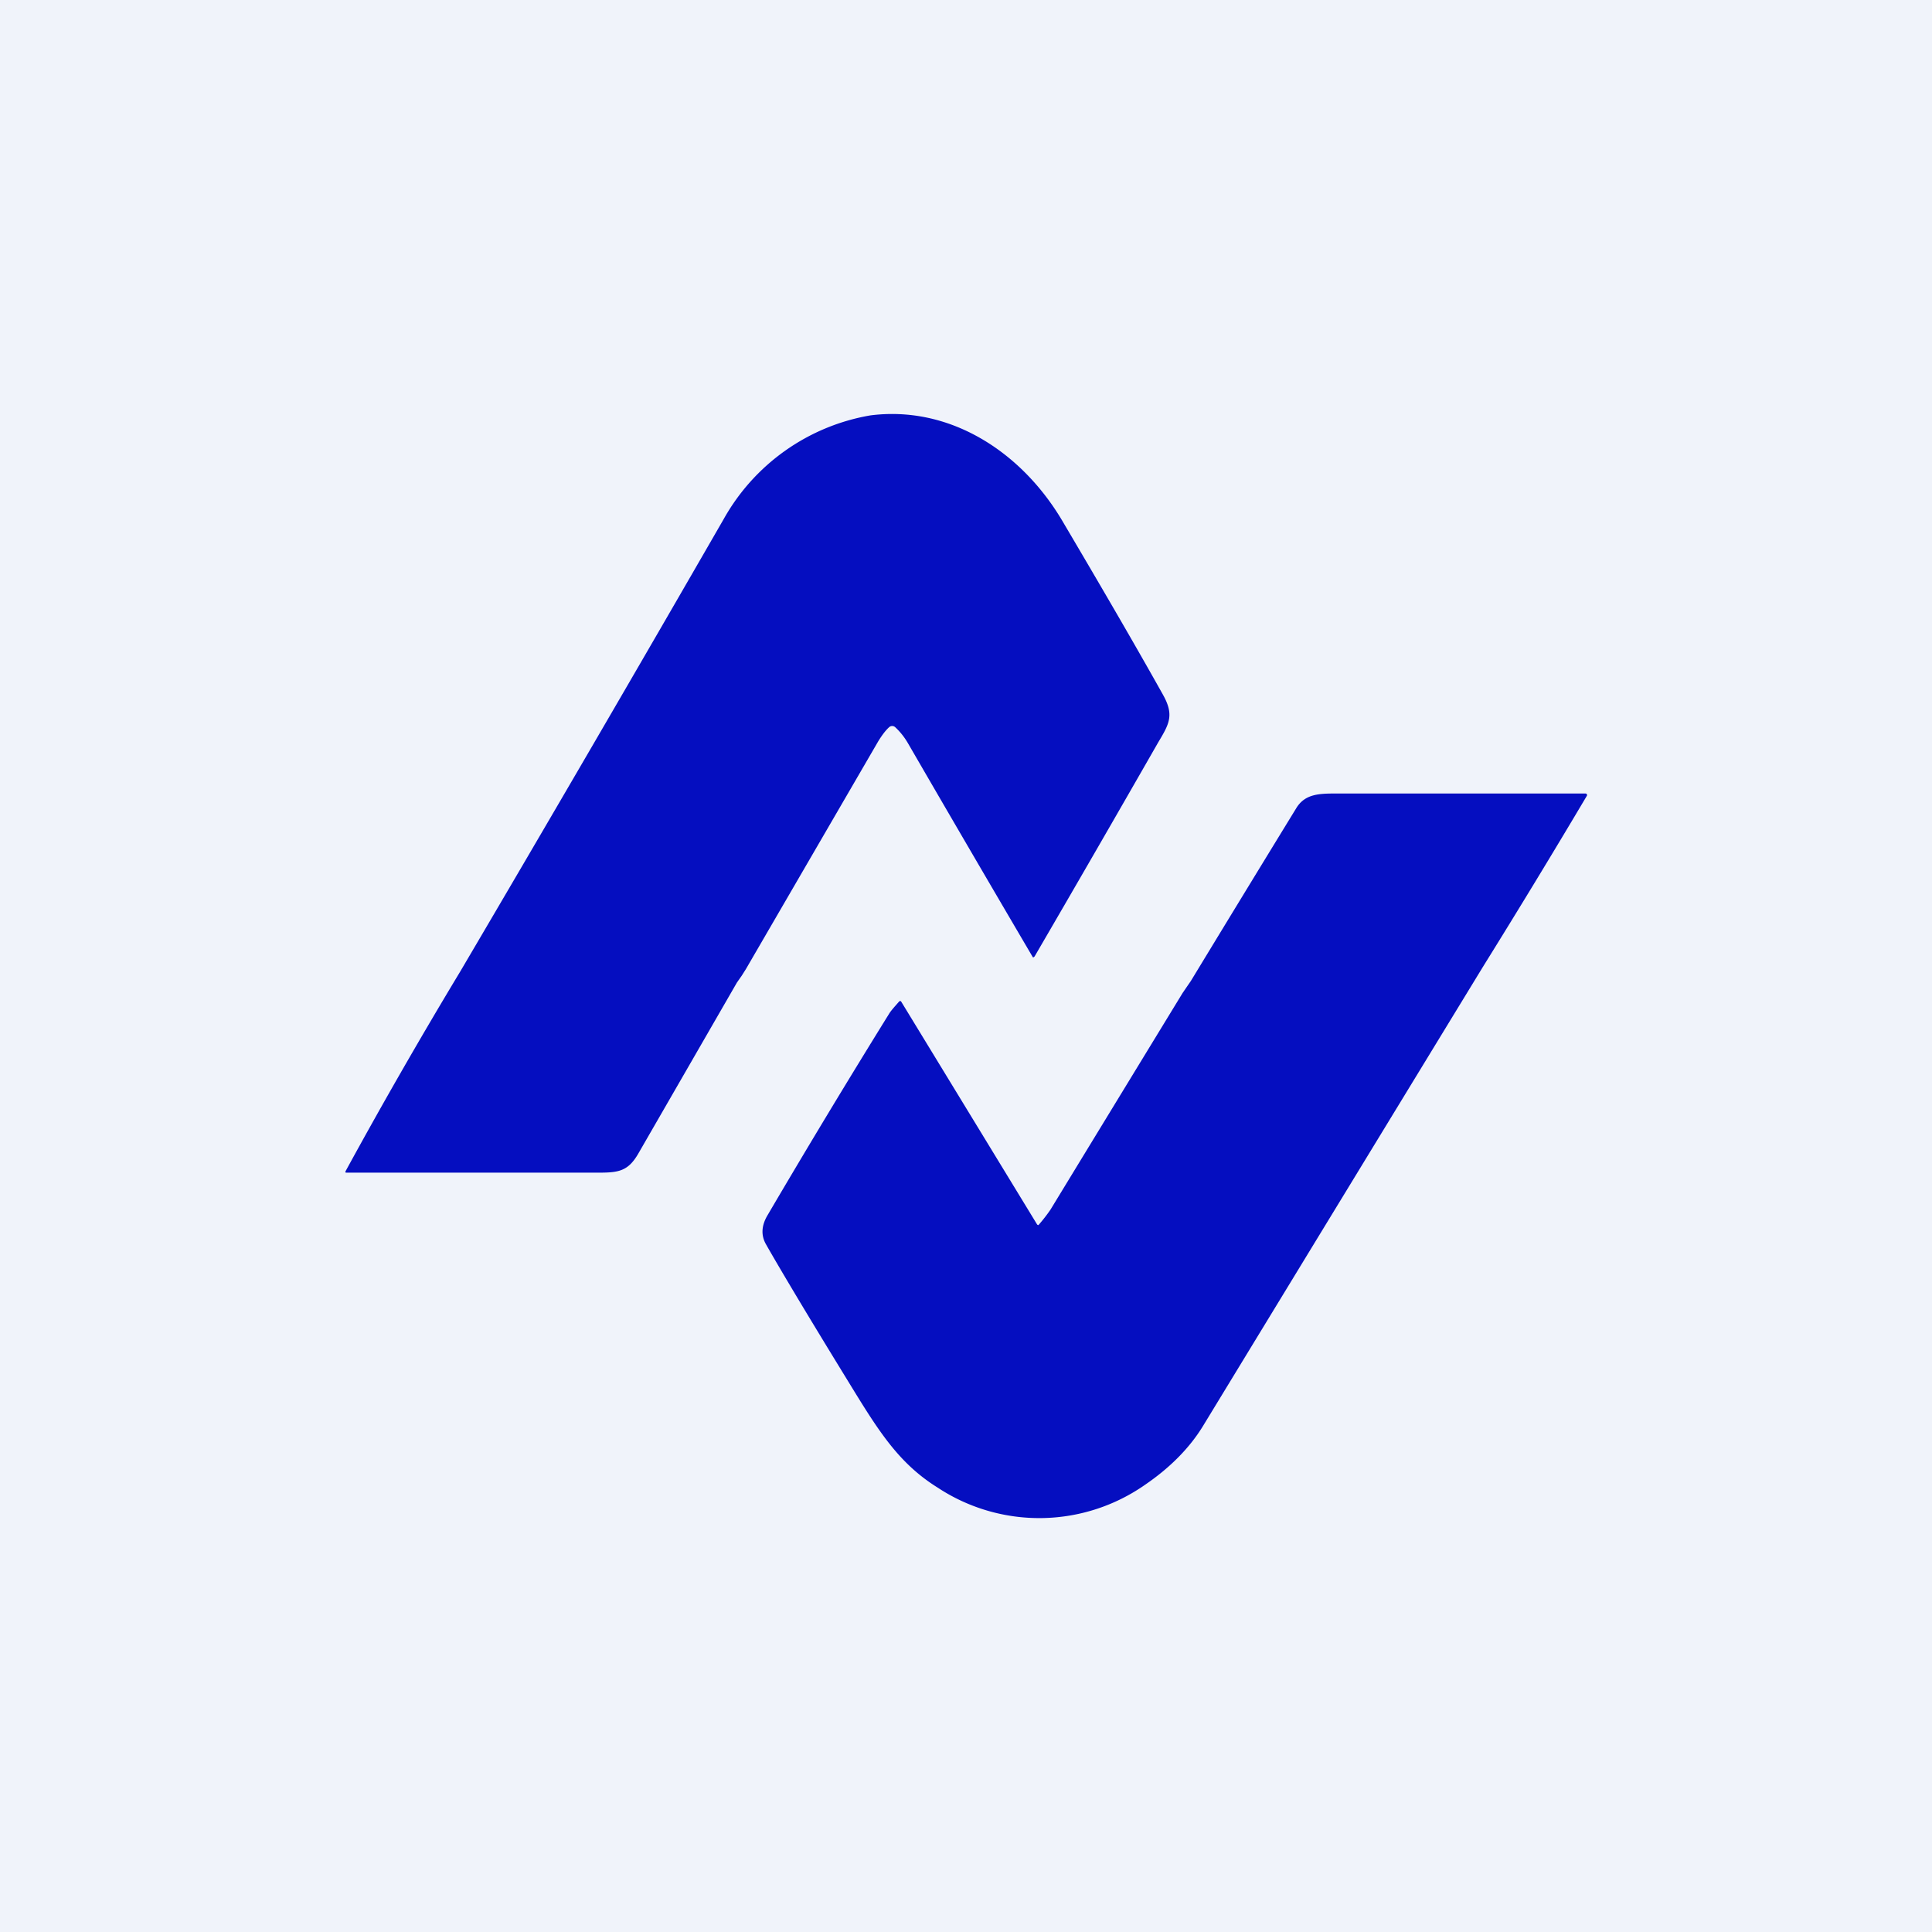 <!-- by TradeStack --><svg width="56" height="56" viewBox="0 0 56 56" xmlns="http://www.w3.org/2000/svg"><path fill="#F0F3FA" d="M0 0h56v56H0z"/><path d="M13.34 28.16a155.1 155.1 0 0 0-3.33 5.8l.01.03h7.34c.58 0 .85-.05 1.14-.55l2.86-4.96.14-.2.12-.19 3.84-6.61c.1-.16.2-.3.31-.4a.13.13 0 0 1 .18 0c.14.13.26.28.36.45a1172.28 1172.28 0 0 0 3.63 6.22.05.05 0 0 0 .03-.01l.02-.02a974.52 974.52 0 0 0 3.58-6.2c.33-.55.47-.8.13-1.4-.84-1.5-1.82-3.18-2.93-5.06-1.2-2-3.27-3.31-5.54-3.02a6.04 6.04 0 0 0-4.25 3 1626 1626 0 0 1-7.64 13.12Zm12.74.86h-.01c-.14.16-.24.27-.29.35a280.6 280.6 0 0 0-3.53 5.85c-.18.3-.2.59-.04.86.34.6 1.11 1.9 2.32 3.87.9 1.47 1.48 2.44 2.65 3.17a5.35 5.35 0 0 0 6.02-.09c.73-.5 1.3-1.08 1.69-1.73a17817.41 17817.41 0 0 1 8.09-13.27A280.4 280.4 0 0 0 46 23.06v-.03a.05.05 0 0 0-.05-.03h-7.17c-.53 0-.95 0-1.21.43a1425.95 1425.95 0 0 0-3.05 5l-.24.35a9802.4 9802.4 0 0 0-3.83 6.28 4.72 4.72 0 0 1-.35.45.05.05 0 0 1-.04-.02l-3.94-6.46a.03.03 0 0 0-.04-.01Z" fill="#050EC0"/></svg>